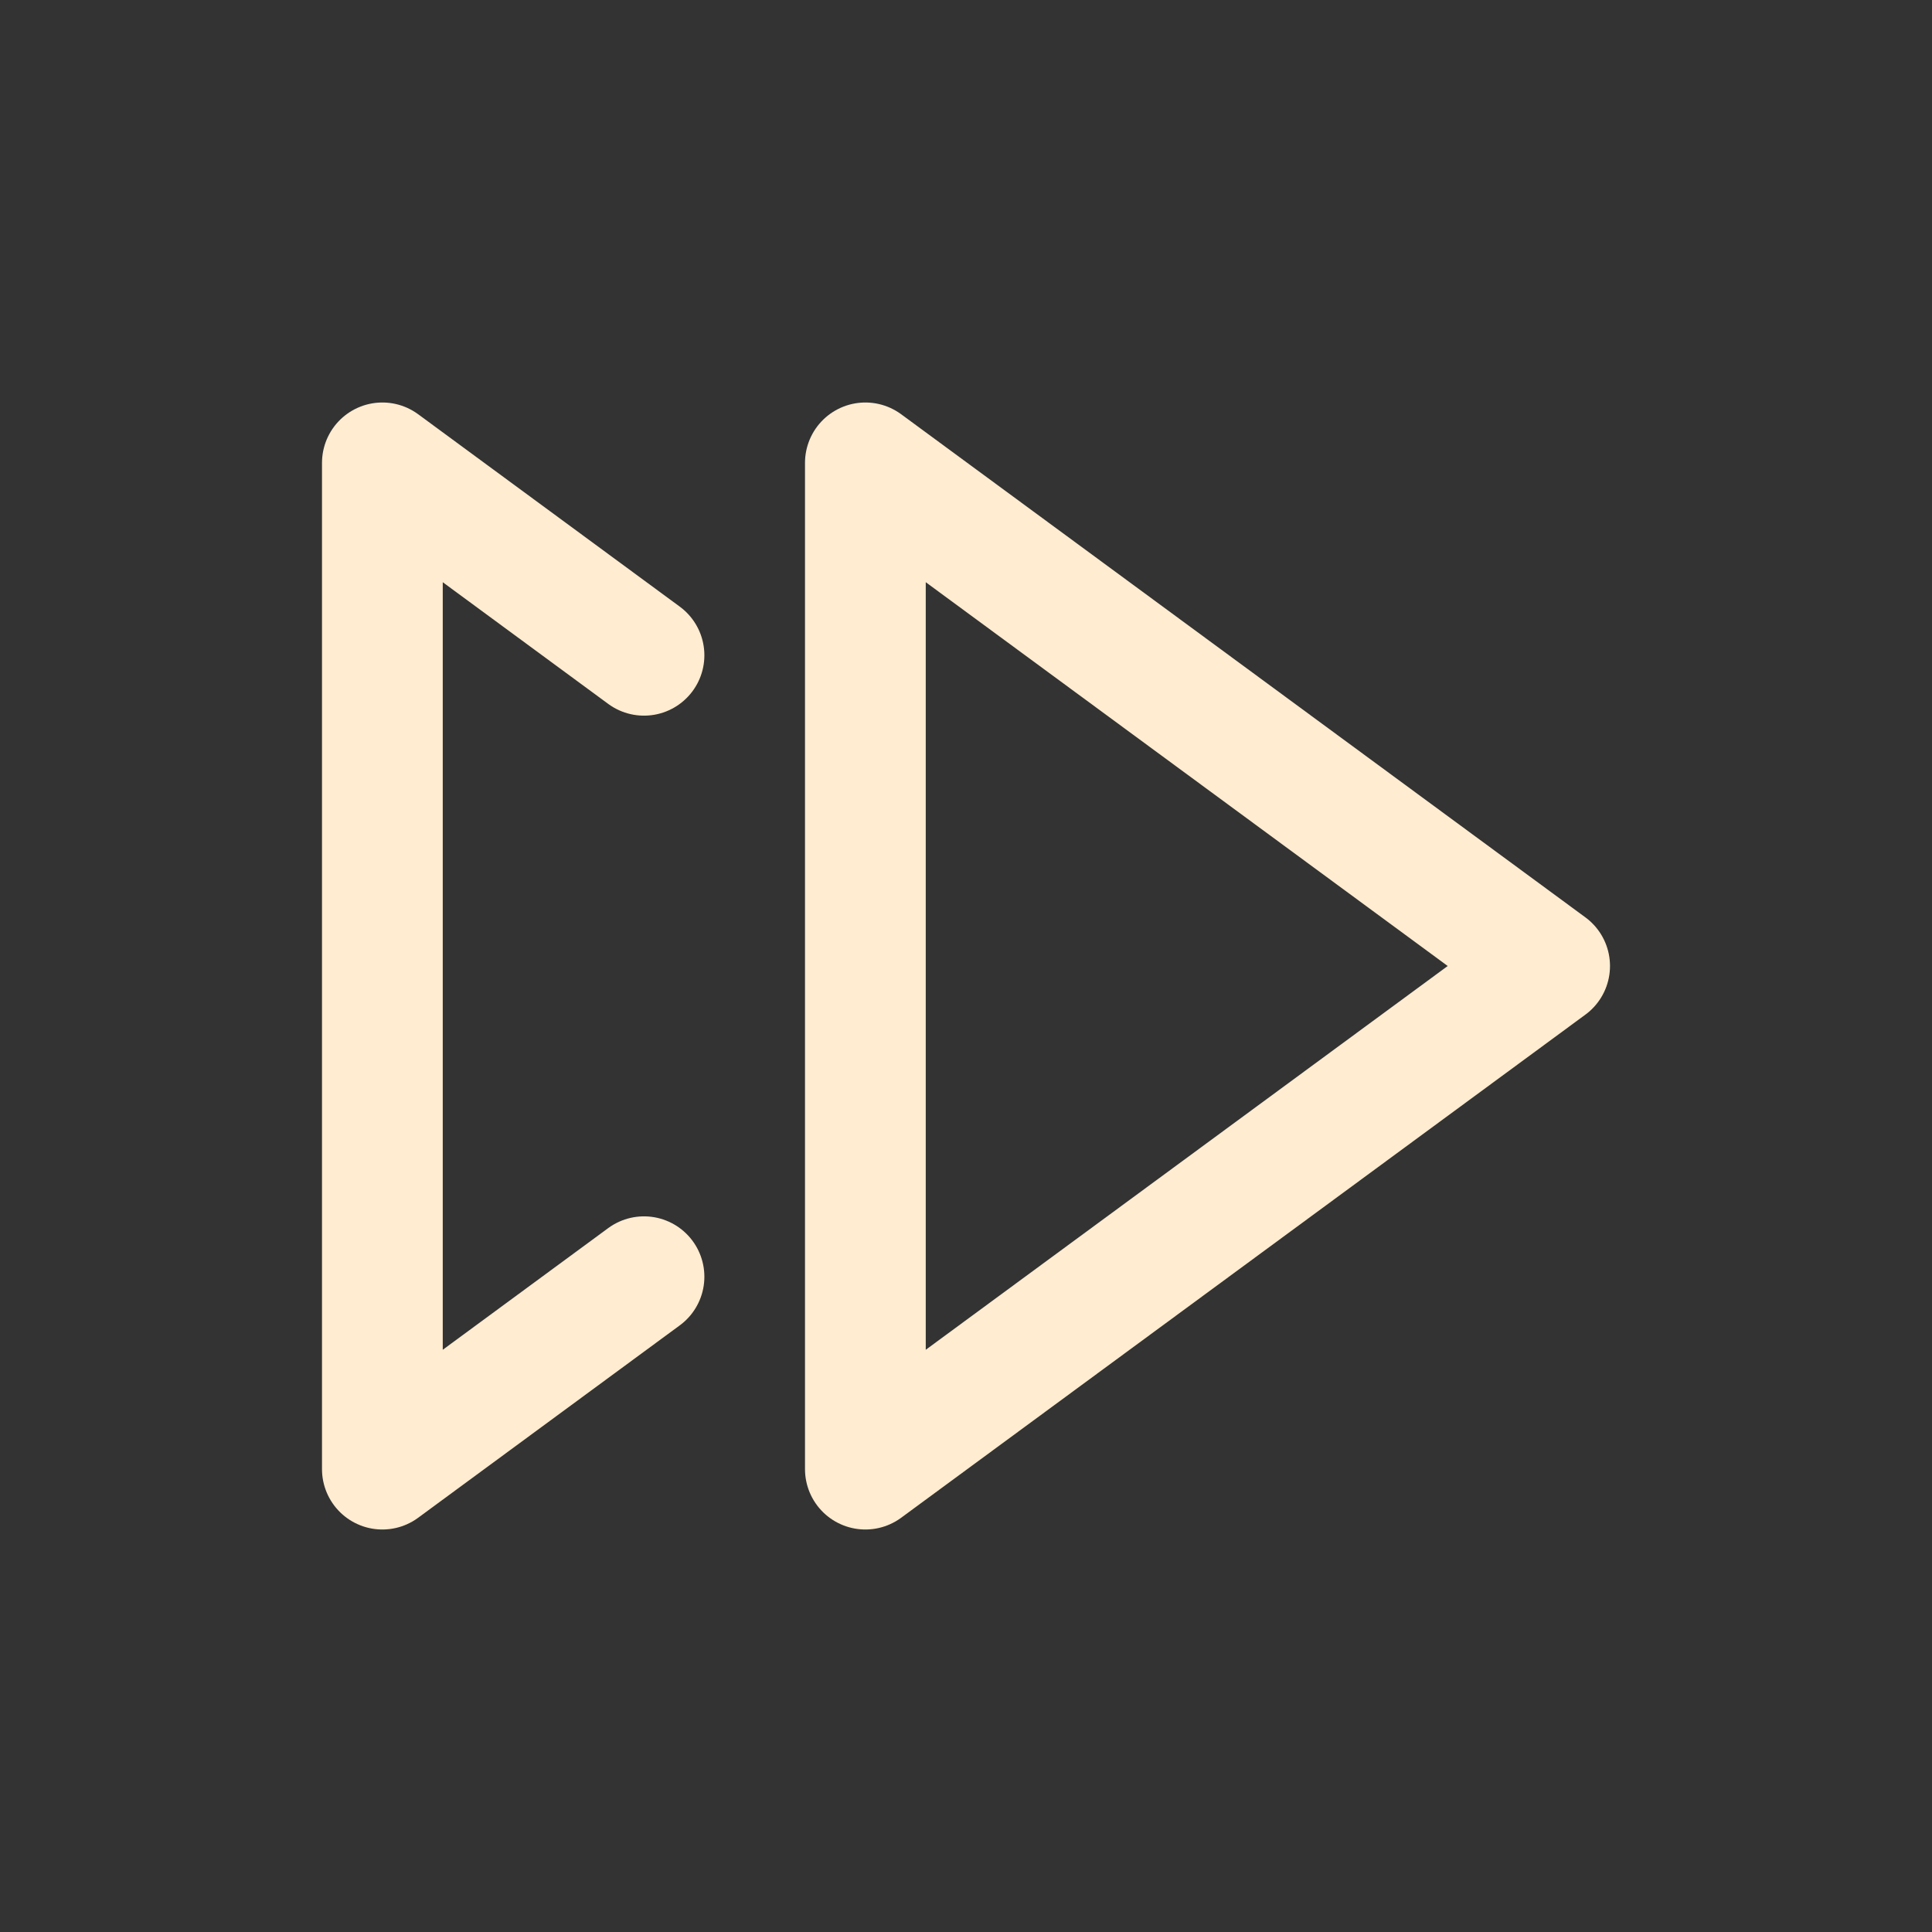 <svg width="46" height="46" fill="none" stroke="#ffecd1" stroke-linecap="round" stroke-linejoin="round" stroke-width="1.5" viewBox="0 0 24 24" xmlns="http://www.w3.org/2000/svg">
  <rect x="0" y="0" width="24" height="24" fill="#333333" stroke="none"/>
  <path d="m8 15.86-3.25 2.39V5.75L8 8.14"></path>
  <path d="m19.25 12-8.5-6.25v12.5l8.5-6.25Z"></path>
</svg>